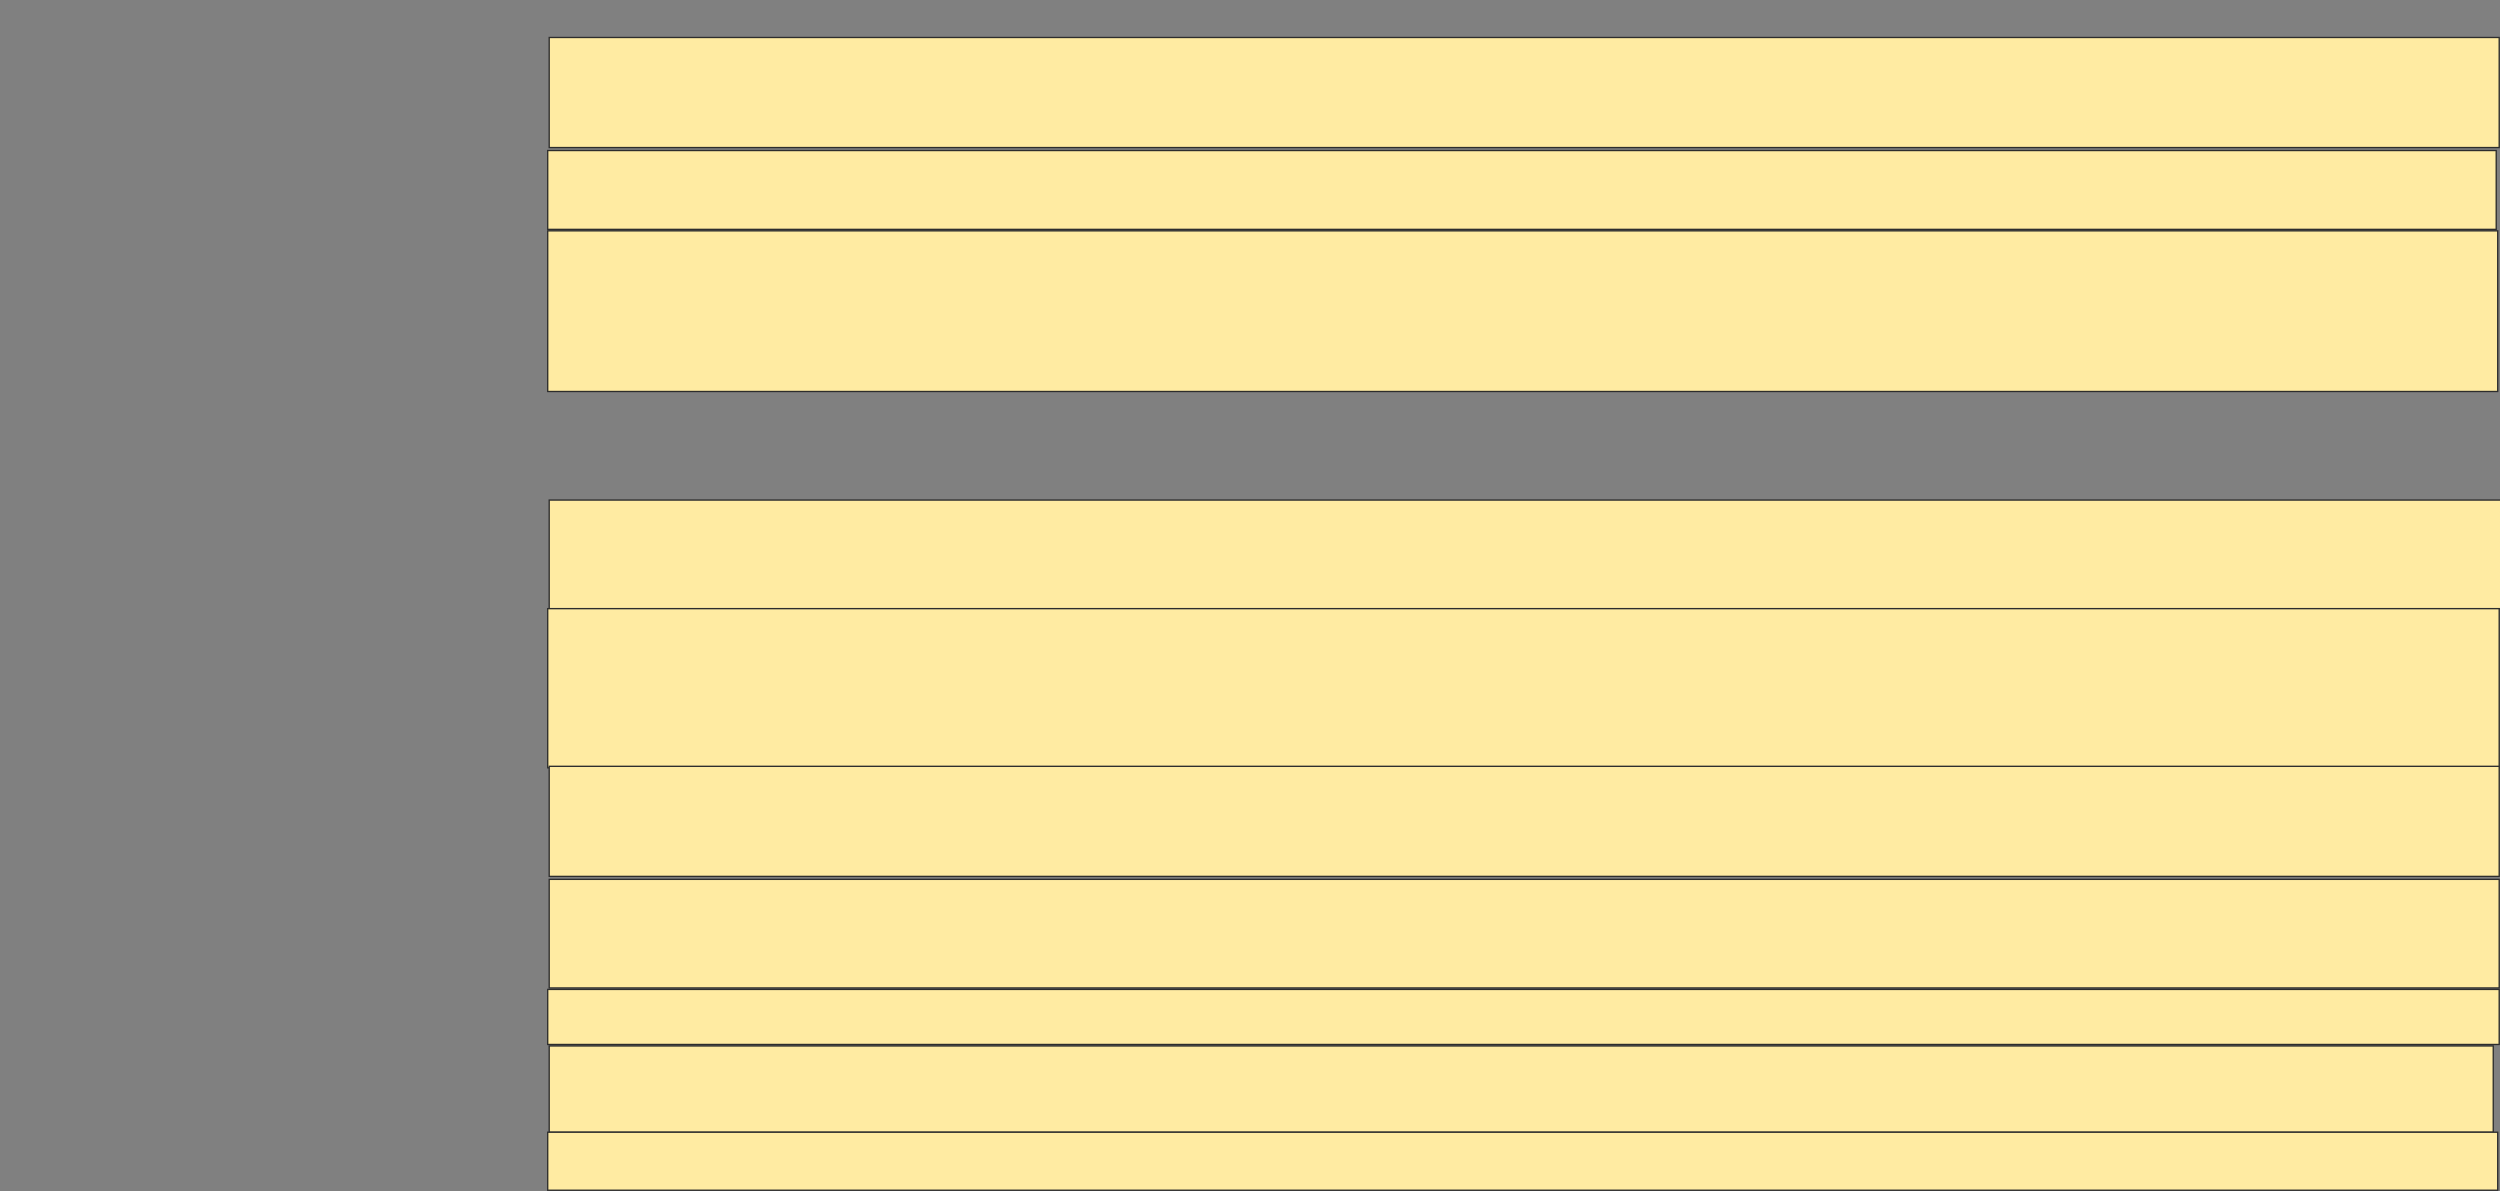 <svg height="880" width="1847" xmlns="http://www.w3.org/2000/svg">
 <rect width="100%" height="100%" fill="#808080" stroke="none"/>
 <!-- Created with Image Occlusion Enhanced -->
 <g>
  <title>Labels</title>
 </g>
 <g>
  <title>Masks</title>
  <rect fill="#FFEBA2" height="81.319" id="00166056a5474c12addba948c31fbe6b-ao-1" stroke="#2D2D2D" width="1440.659" x="405.747" y="27.692"/>
  <rect fill="#FFEBA2" height="58.242" id="00166056a5474c12addba948c31fbe6b-ao-2" stroke="#2D2D2D" width="1439.56" x="404.648" y="111.209"/>
  <rect fill="#FFEBA2" height="118.681" id="00166056a5474c12addba948c31fbe6b-ao-3" stroke="#2D2D2D" width="1440.659" x="404.648" y="170.549"/>
  
  <rect fill="#FFEBA2" height="80.22" id="00166056a5474c12addba948c31fbe6b-ao-5" stroke="#2D2D2D" width="1441.758" x="405.747" y="369.451"/>
  <rect fill="#FFEBA2" height="117.582" id="00166056a5474c12addba948c31fbe6b-ao-6" stroke="#2D2D2D" width="1441.758" x="404.648" y="449.67"/>
  <rect fill="#FFEBA2" height="81.319" id="00166056a5474c12addba948c31fbe6b-ao-7" stroke="#2D2D2D" width="1440.659" x="405.747" y="566.154"/>
  <rect fill="#FFEBA2" height="80.22" id="00166056a5474c12addba948c31fbe6b-ao-8" stroke="#2D2D2D" width="1440.659" x="405.747" y="649.67"/>
  <rect fill="#FFEBA2" height="40.659" id="00166056a5474c12addba948c31fbe6b-ao-9" stroke="#2D2D2D" width="1441.758" x="404.648" y="730.989"/>
  <rect fill="#FFEBA2" height="63.736" id="00166056a5474c12addba948c31fbe6b-ao-10" stroke="#2D2D2D" width="1436.264" x="405.747" y="772.747"/>
  <rect fill="#FFEBA2" height="42.857" id="00166056a5474c12addba948c31fbe6b-ao-11" stroke="#2D2D2D" width="1440.659" x="404.648" y="836.484"/>
 </g>
</svg>